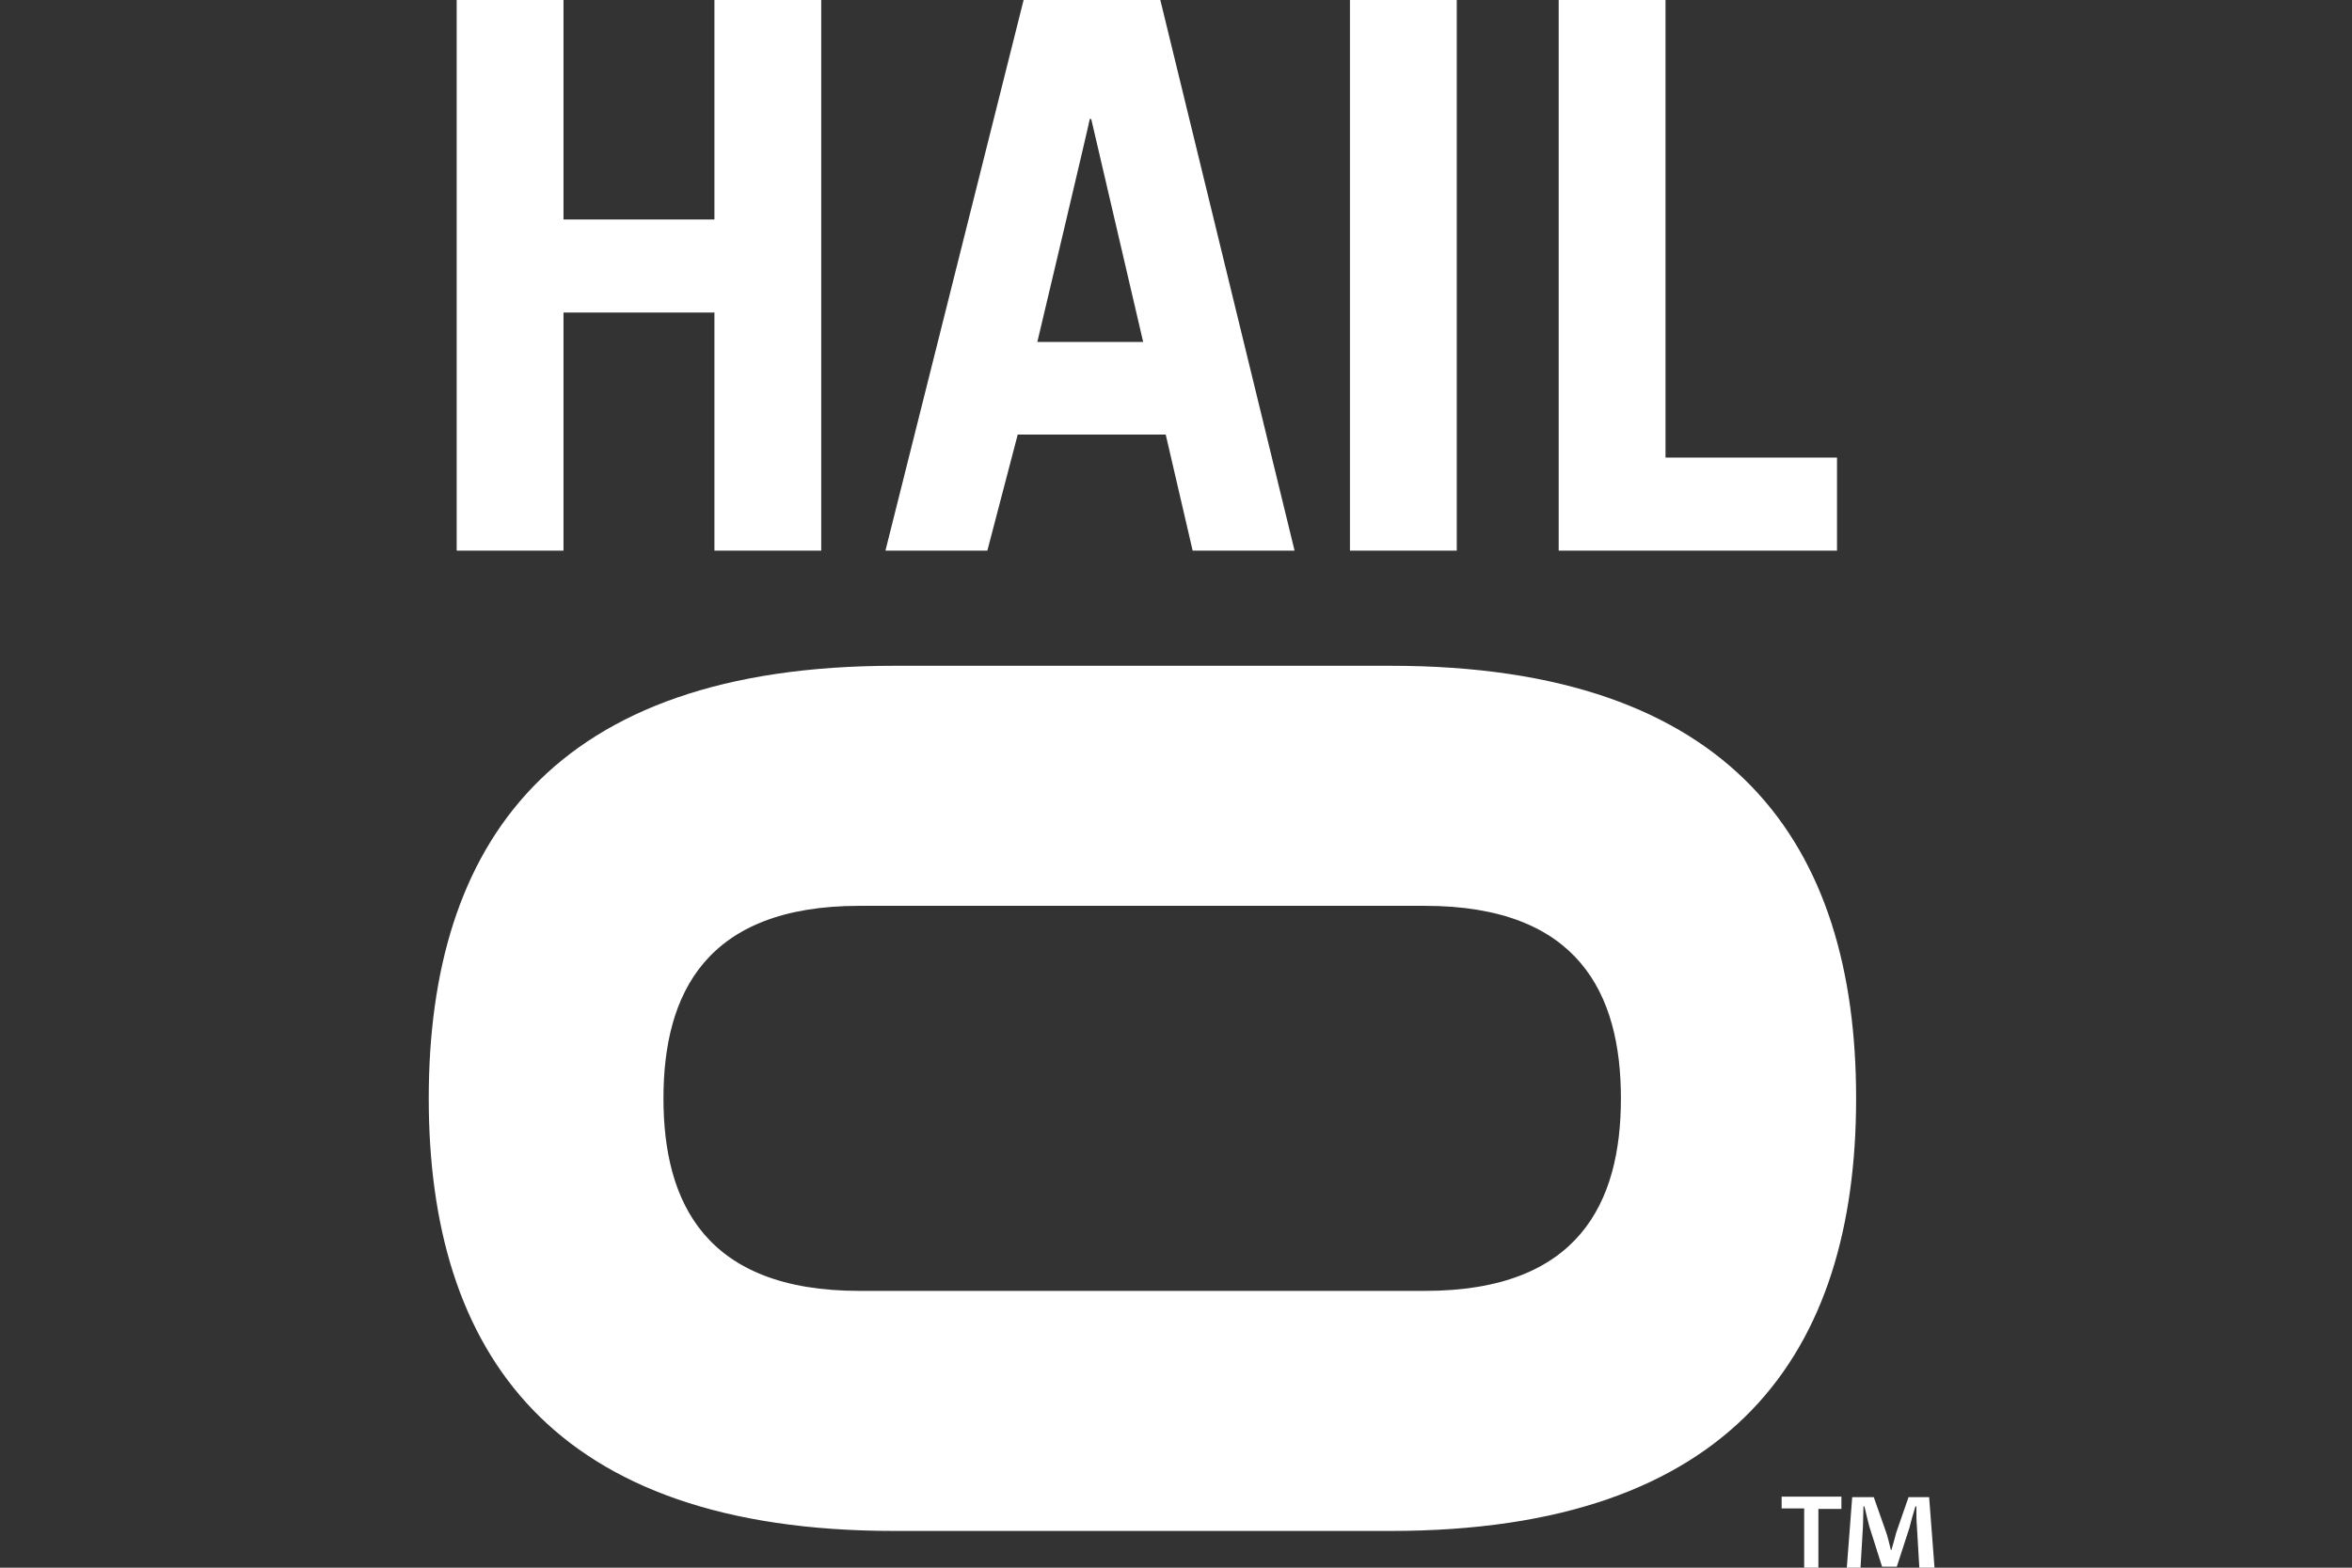 <?xml version="1.0" encoding="utf-8"?>
<!-- Generator: Adobe Illustrator 19.2.0, SVG Export Plug-In . SVG Version: 6.00 Build 0)  -->
<!DOCTYPE svg PUBLIC "-//W3C//DTD SVG 1.1//EN" "http://www.w3.org/Graphics/SVG/1.1/DTD/svg11.dtd">
<svg version="1.1" id="Layer_1" xmlns="http://www.w3.org/2000/svg" xmlns:xlink="http://www.w3.org/1999/xlink" x="0px" y="0px"
	 viewBox="0 0 480 320" enable-background="new 0 0 480 320" xml:space="preserve">
<rect x="0" y="0" width="480" height="320" fill="#333333" stroke="none"/>
<g>
	<path fill="#FFFFFF" d="M93.2,112.4V0H115v44.8h30.8V0h21.8v112.4h-21.8V63.8H115v48.6L93.2,112.4 M211.7,69.8h21.6l-10.6-45.5
		h-0.3C222.5,24.3,211.7,69.8,211.7,69.8z M180.7,112.4L208.9,0h27.9l27.4,112.4h-20.8l-5.5-23.7h-30.2l-6.2,23.7
		C201.5,112.4,180.7,112.4,180.7,112.4z M275.5,0h21.8v112.4h-21.8V0z M318.1,112.4V0h21.8v93.4h35v19H318.1 M290.8,263.5
		c31.4,0,40-18,40-39.3s-8.6-39.3-40-39.3H175.4c-31.4,0-40,18-40,39.3s8.6,39.3,40,39.3H290.8z M182.5,312.5
		c-69.9,0-95-36.4-95-88.3s25.1-88.3,95-88.3h101.3c69.9,0,95,36.4,95,88.3s-25.1,88.3-95,88.3H182.5z M391.7,320l-0.5-8.5
		c-0.1-1.1-0.1-2.5-0.1-4h-0.2c-0.4,1.3-0.9,3-1.2,4.3l-2.6,8h-3l-2.6-8.2c-0.3-1.1-0.7-2.8-1-4.1h-0.2c0,1.3-0.1,2.7-0.1,4
		l-0.5,8.5h-2.8l1.1-14.4h4.4l2.5,7.1c0.4,1.1,0.6,2.2,1,3.7h0.1c0.4-1.3,0.7-2.5,1-3.6l2.5-7.2h4.2l1.1,14.4L391.7,320L391.7,320z
		 M375.8,305.6v2.4h-4.7v12h-2.9v-12.1h-4.6v-2.4h12.2V305.6z"/>
</g>
</svg>
